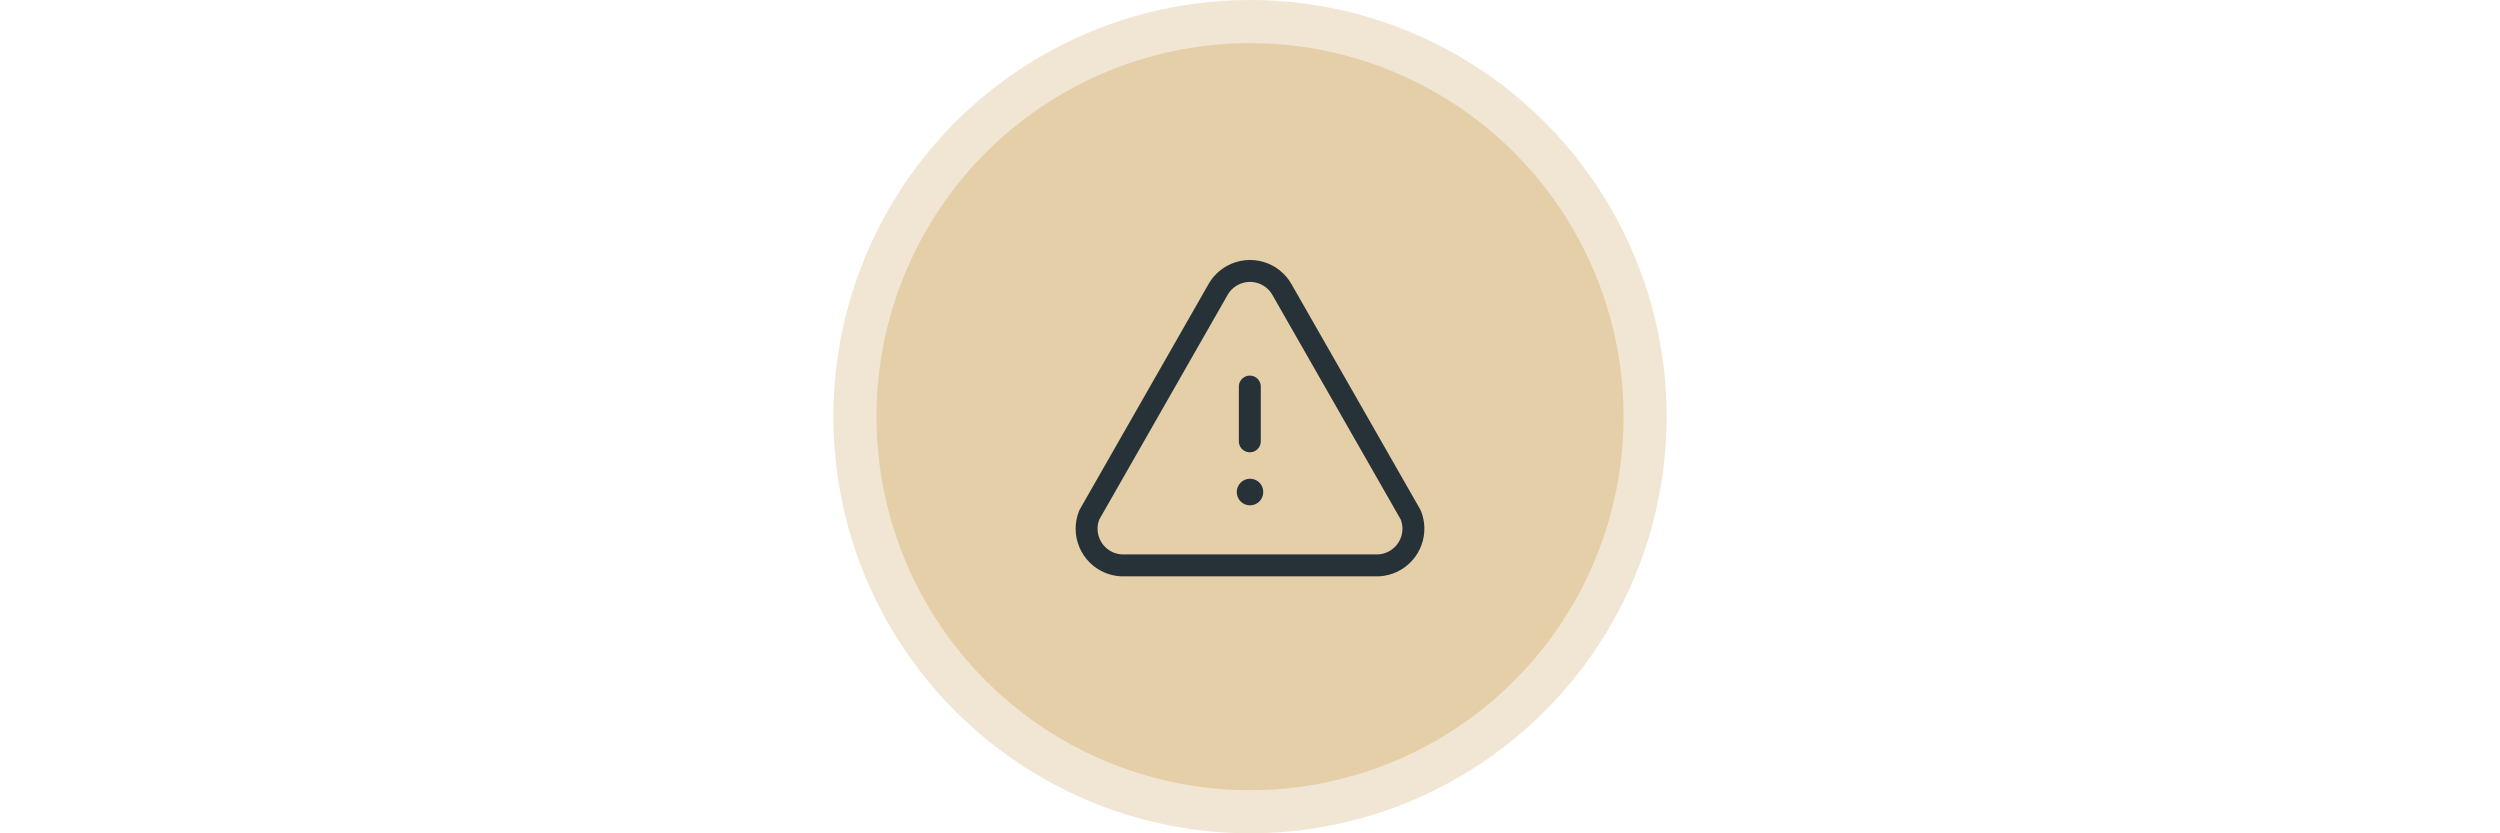 <svg width="342" height="114" viewBox="0 0 342 114" fill="none" xmlns="http://www.w3.org/2000/svg">
<circle opacity="0.5" cx="171" cy="57" r="57" fill="#E5CFA8"/>
<g style="mix-blend-mode:multiply">
<circle cx="171" cy="57" r="51.103" fill="#E5CFA8"/>
</g>
<path d="M169.188 67.318C169.188 66.318 170 65.491 171.001 65.491C172.001 65.491 172.813 66.291 172.813 67.292V67.318C172.813 68.319 172.001 69.131 171.001 69.131C170 69.131 169.188 68.319 169.188 67.318Z" fill="#263238"/>
<path d="M153.589 77.343H188.588C191.36 77.198 193.491 74.837 193.348 72.065C193.317 71.505 193.196 70.951 192.984 70.434L175.397 39.655C174.054 37.227 170.997 36.347 168.568 37.693C167.741 38.147 167.06 38.829 166.603 39.655L149.017 70.434C147.973 73.005 149.21 75.934 151.779 76.981C152.301 77.191 152.852 77.312 153.413 77.343" stroke="#263238" stroke-width="3" stroke-linecap="round" stroke-linejoin="round"/>
<path d="M170.975 60.374V52.882" stroke="#263238" stroke-width="3" stroke-linecap="round" stroke-linejoin="round"/>
</svg>
